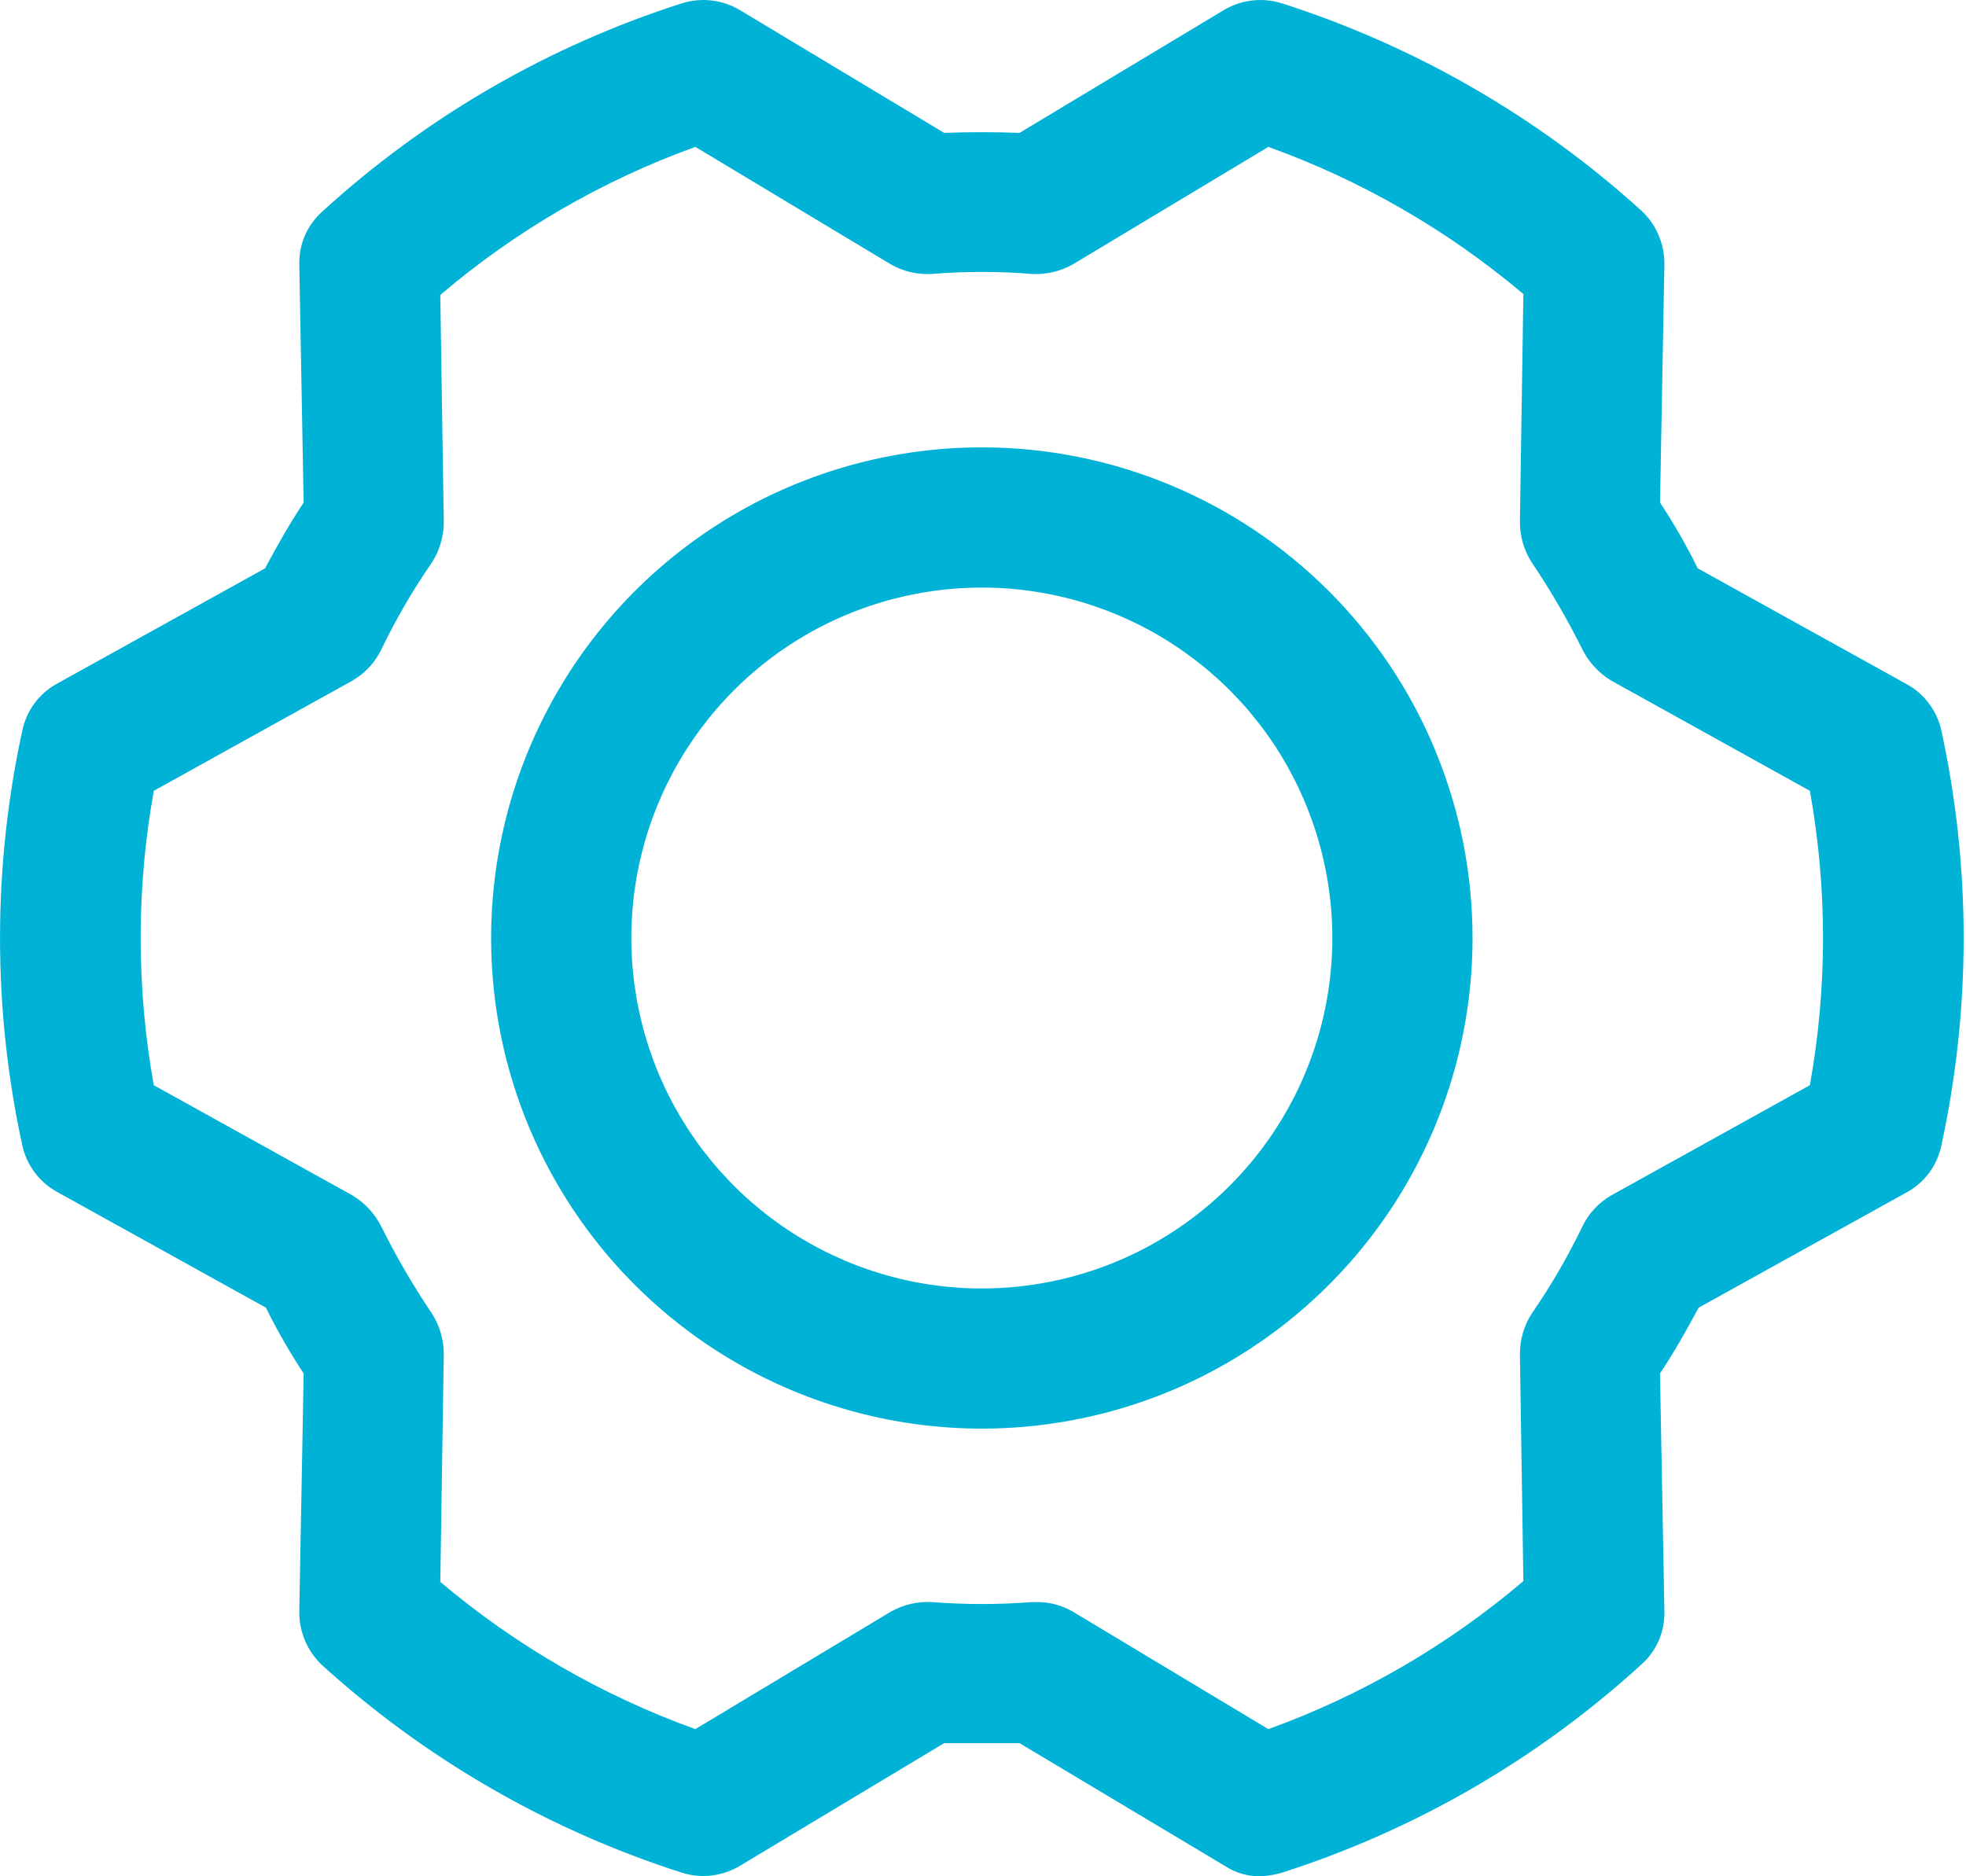 <svg width="22" height="21" viewBox="0 0 22 21" fill="none" xmlns="http://www.w3.org/2000/svg">
<path d="M21.724 8.175C21.7 8.065 21.652 7.962 21.584 7.872C21.517 7.782 21.431 7.708 21.332 7.655L18.998 6.361C18.873 6.107 18.732 5.861 18.576 5.625L18.625 2.958C18.626 2.846 18.604 2.735 18.56 2.632C18.517 2.529 18.452 2.437 18.37 2.36C17.209 1.306 15.834 0.514 14.341 0.036C14.233 0.003 14.12 -0.008 14.008 0.006C13.897 0.019 13.79 0.056 13.693 0.114L11.409 1.487C11.124 1.477 10.85 1.477 10.565 1.487L8.281 0.114C8.185 0.056 8.077 0.019 7.966 0.006C7.854 -0.008 7.741 0.003 7.634 0.036C6.138 0.514 4.763 1.31 3.604 2.37C3.522 2.444 3.456 2.535 3.412 2.636C3.368 2.738 3.347 2.847 3.349 2.958L3.398 5.625C3.241 5.86 3.103 6.106 2.966 6.361L0.632 7.655C0.535 7.709 0.451 7.783 0.385 7.873C0.319 7.963 0.273 8.066 0.25 8.175C-0.083 9.706 -0.083 11.291 0.25 12.822C0.274 12.932 0.322 13.035 0.39 13.125C0.457 13.214 0.544 13.289 0.642 13.342L2.976 14.636C3.101 14.89 3.242 15.136 3.398 15.372L3.349 18.039C3.348 18.151 3.37 18.262 3.414 18.364C3.458 18.467 3.522 18.56 3.604 18.637C4.766 19.691 6.14 20.483 7.634 20.961C7.741 20.994 7.854 21.005 7.966 20.991C8.077 20.977 8.185 20.941 8.281 20.882L10.565 19.51H11.409L13.703 20.882C13.822 20.961 13.962 21.002 14.105 21C14.185 20.997 14.264 20.983 14.341 20.961C15.836 20.483 17.211 19.686 18.37 18.627C18.453 18.553 18.518 18.462 18.562 18.361C18.606 18.259 18.627 18.149 18.625 18.039L18.576 15.372C18.733 15.136 18.871 14.891 19.008 14.636L21.342 13.342C21.439 13.288 21.523 13.213 21.59 13.124C21.655 13.034 21.701 12.931 21.724 12.822C22.057 11.291 22.057 9.706 21.724 8.175ZM20.253 12.146L18.027 13.381C17.886 13.463 17.773 13.586 17.704 13.734C17.542 14.068 17.356 14.39 17.145 14.695C17.055 14.832 17.008 14.992 17.008 15.156L17.047 17.696C16.203 18.414 15.236 18.976 14.193 19.353L12.007 18.039C11.885 17.968 11.746 17.93 11.605 17.931H11.546C11.174 17.96 10.8 17.96 10.428 17.931C10.267 17.922 10.107 17.96 9.967 18.039L7.781 19.353C6.739 18.977 5.773 18.42 4.927 17.705L4.966 15.156C4.966 14.992 4.919 14.832 4.829 14.695C4.622 14.387 4.435 14.066 4.27 13.734C4.198 13.588 4.086 13.466 3.947 13.381L1.721 12.146C1.525 11.056 1.525 9.941 1.721 8.851L3.947 7.616C4.088 7.534 4.201 7.41 4.27 7.263C4.432 6.928 4.618 6.607 4.829 6.302C4.919 6.165 4.966 6.005 4.966 5.841L4.927 3.301C5.771 2.582 6.738 2.021 7.781 1.644L9.967 2.958C10.107 3.038 10.267 3.076 10.428 3.066C10.8 3.036 11.174 3.036 11.546 3.066C11.707 3.075 11.867 3.037 12.007 2.958L14.193 1.644C15.235 2.019 16.201 2.577 17.047 3.291L17.008 5.841C17.008 6.005 17.055 6.165 17.145 6.302C17.352 6.609 17.539 6.93 17.704 7.263C17.776 7.408 17.888 7.531 18.027 7.616L20.253 8.851C20.449 9.941 20.449 11.056 20.253 12.146ZM10.987 5.007C9.901 5.007 8.839 5.329 7.936 5.933C7.033 6.536 6.33 7.394 5.914 8.397C5.498 9.4 5.39 10.505 5.601 11.57C5.813 12.635 6.336 13.613 7.104 14.381C7.872 15.149 8.851 15.672 9.916 15.884C10.981 16.096 12.085 15.987 13.088 15.572C14.092 15.156 14.949 14.452 15.553 13.549C16.156 12.646 16.478 11.584 16.478 10.498C16.478 9.042 15.9 7.645 14.87 6.616C13.84 5.586 12.443 5.007 10.987 5.007ZM10.987 14.421C10.211 14.421 9.453 14.191 8.808 13.76C8.163 13.329 7.66 12.716 7.363 11.999C7.067 11.283 6.989 10.494 7.14 9.733C7.292 8.972 7.665 8.274 8.214 7.725C8.762 7.176 9.461 6.803 10.222 6.652C10.983 6.5 11.771 6.578 12.488 6.875C13.205 7.172 13.817 7.674 14.248 8.319C14.679 8.964 14.909 9.723 14.909 10.498C14.909 11.539 14.496 12.536 13.76 13.272C13.025 14.007 12.027 14.421 10.987 14.421Z" fill="#00B3D6"/>
</svg>
